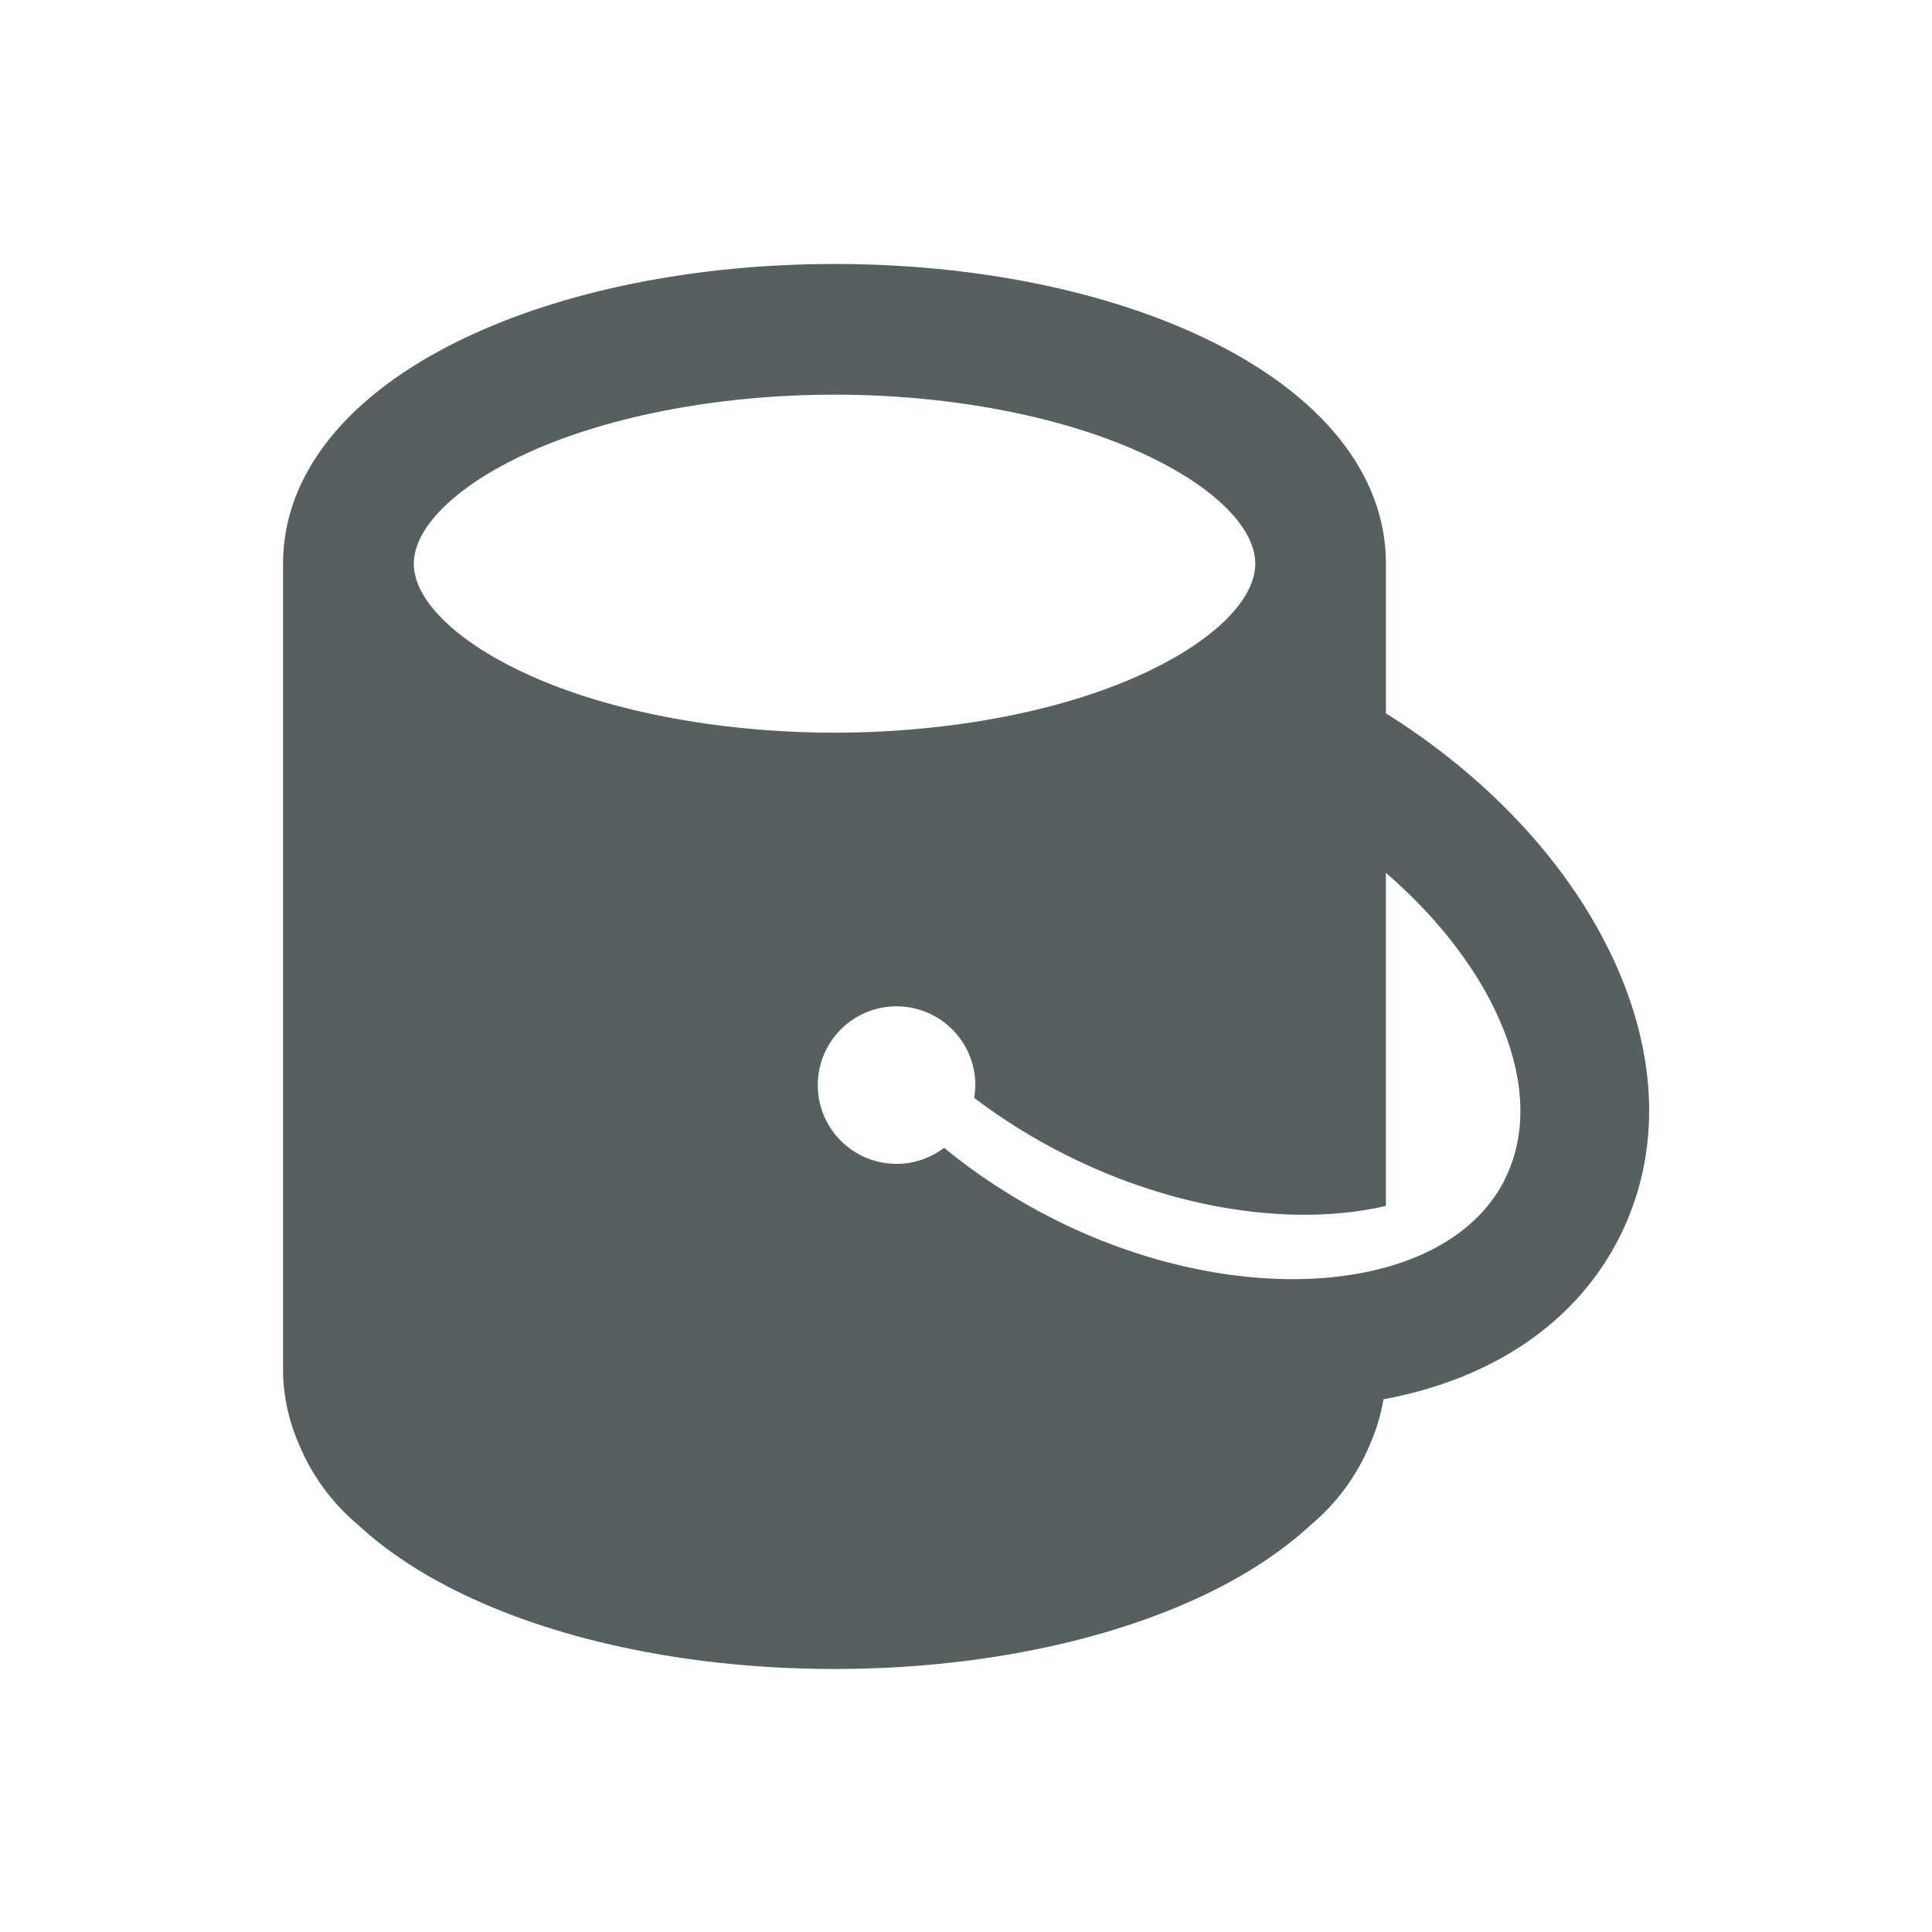 <svg xmlns="http://www.w3.org/2000/svg" viewBox="0 0 22 22"><path d="m17.18 1041.91c-.529-.937-1.366-1.78-2.398-2.427v-1.704c0-1.014-.725-1.923-2.042-2.558-1.144-.552-2.649-.855-4.237-.855-1.588 0-3.093.304-4.237.855-1.317.635-2.043 1.544-2.043 2.558v9.173c0 .295.062.581.181.854.149.36.383.676.677.921.314.291.711.555 1.184.783 1.144.552 2.649.855 4.237.855 1.588 0 3.093-.304 4.237-.855.473-.228.869-.492 1.184-.783.295-.246.529-.562.678-.922.073-.166.123-.336.153-.511 1.254-.233 2.204-.883 2.69-1.852.525-1.046.431-2.3-.264-3.532m-13.468-4.131c0-.399.449-.854 1.2-1.217.933-.45 2.242-.708 3.591-.708 1.349 0 2.658.258 3.591.708.752.362 1.2.817 1.2 1.217 0 .399-.449.854-1.2 1.216-.933.45-2.242.708-3.591.708-1.349 0-2.658-.258-3.591-.708-.751-.362-1.2-.817-1.2-1.216m12.425 7.01c-.658 1.312-3.01 1.521-5.129.457-.457-.23-.881-.506-1.257-.816-.151.115-.338.183-.542.183-.495 0-.897-.401-.897-.897 0-.495.401-.897.897-.897.495 0 .897.402.897.897 0 .05-.005.099-.013.146.322.244.673.464 1.048.651 1.269.637 2.619.817 3.64.579v-3.793c1.255 1.083 1.857 2.488 1.355 3.489" fill="#566060" transform="translate(1-1031.36)"/></svg>